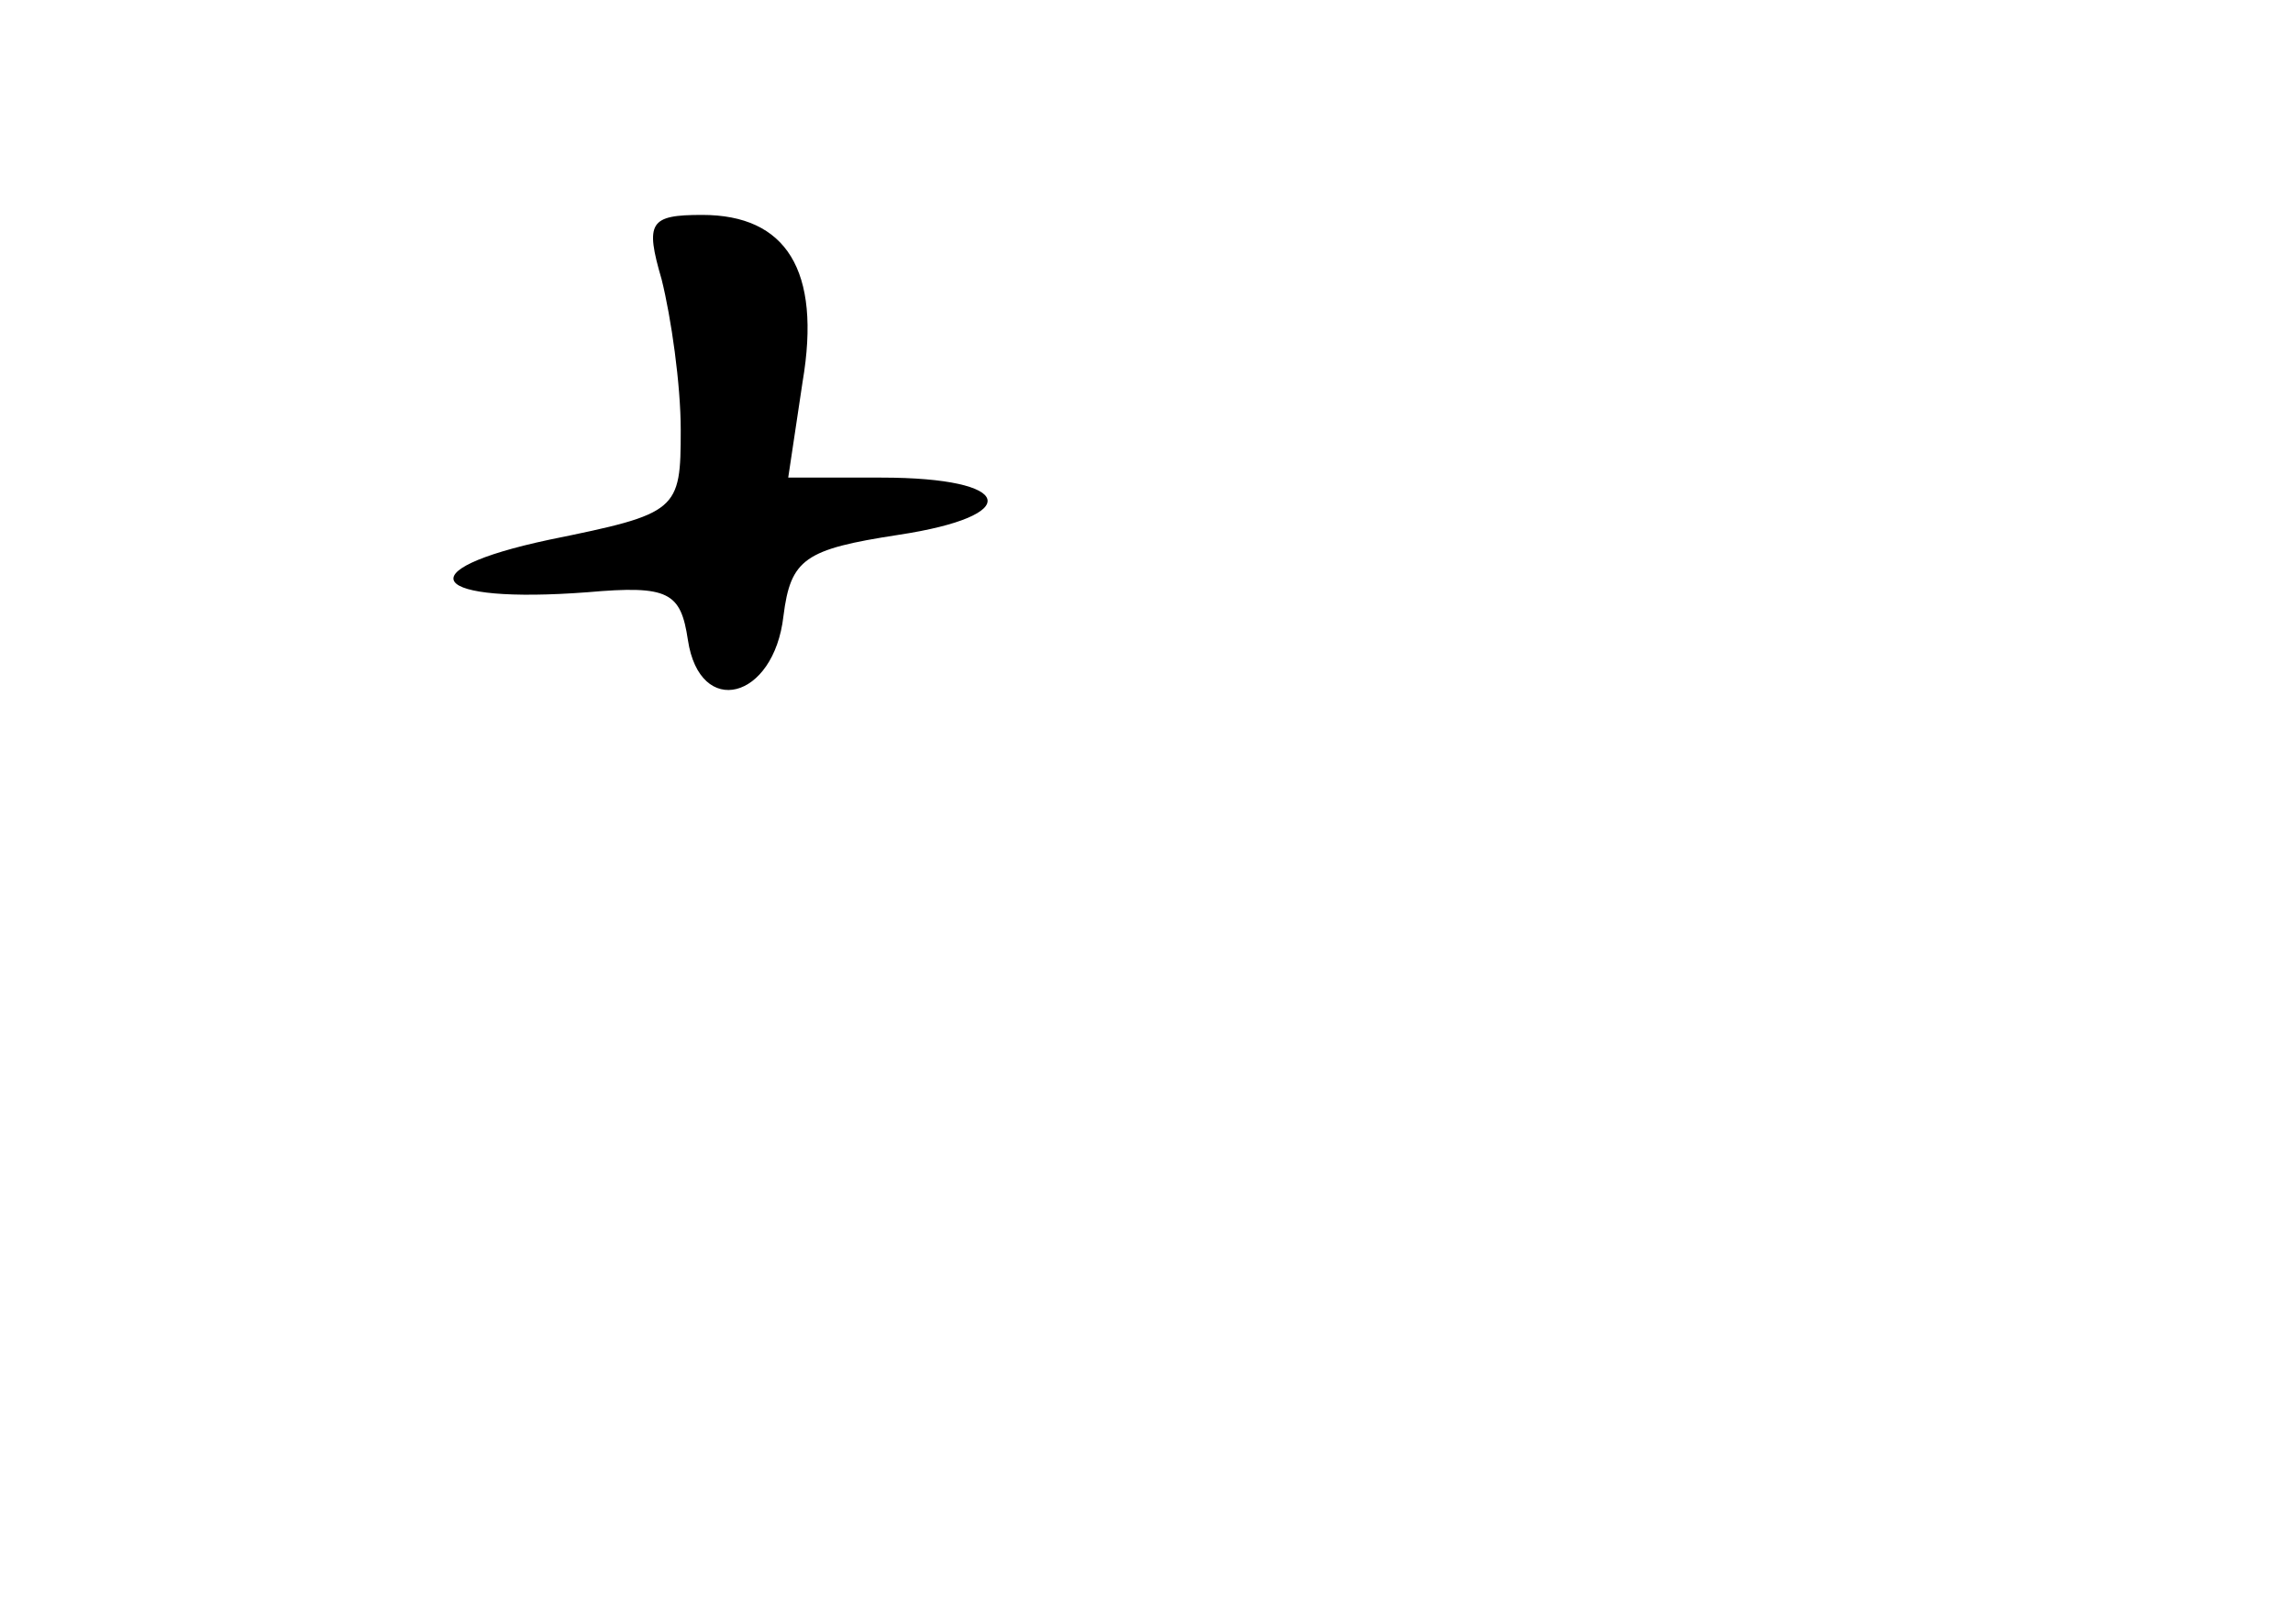 <?xml version="1.0" standalone="no"?>
<!DOCTYPE svg PUBLIC "-//W3C//DTD SVG 20010904//EN"
 "http://www.w3.org/TR/2001/REC-SVG-20010904/DTD/svg10.dtd">
<svg version="1.0" xmlns="http://www.w3.org/2000/svg"
 width="96pt" height="68pt" viewBox="0 0 96 68"
 preserveAspectRatio="xMidYMid meet">
<g transform="translate(0,68) scale(0.1,-0.1)"
fill="#000000" stroke="none">
<path d="M277 563 c4 -16 8 -44 8 -63 0 -34 -1 -35 -55 -46 -61 -13 -50 -27
16 -22 34 3 39 0 42 -20 5 -33 36 -25 40 10 3 24 9 28 48 34 53 8 49 24 -7 24
l-39 0 6 40 c8 47 -7 70 -42 70 -22 0 -24 -3 -17 -27z"/>
</g>
</svg>
